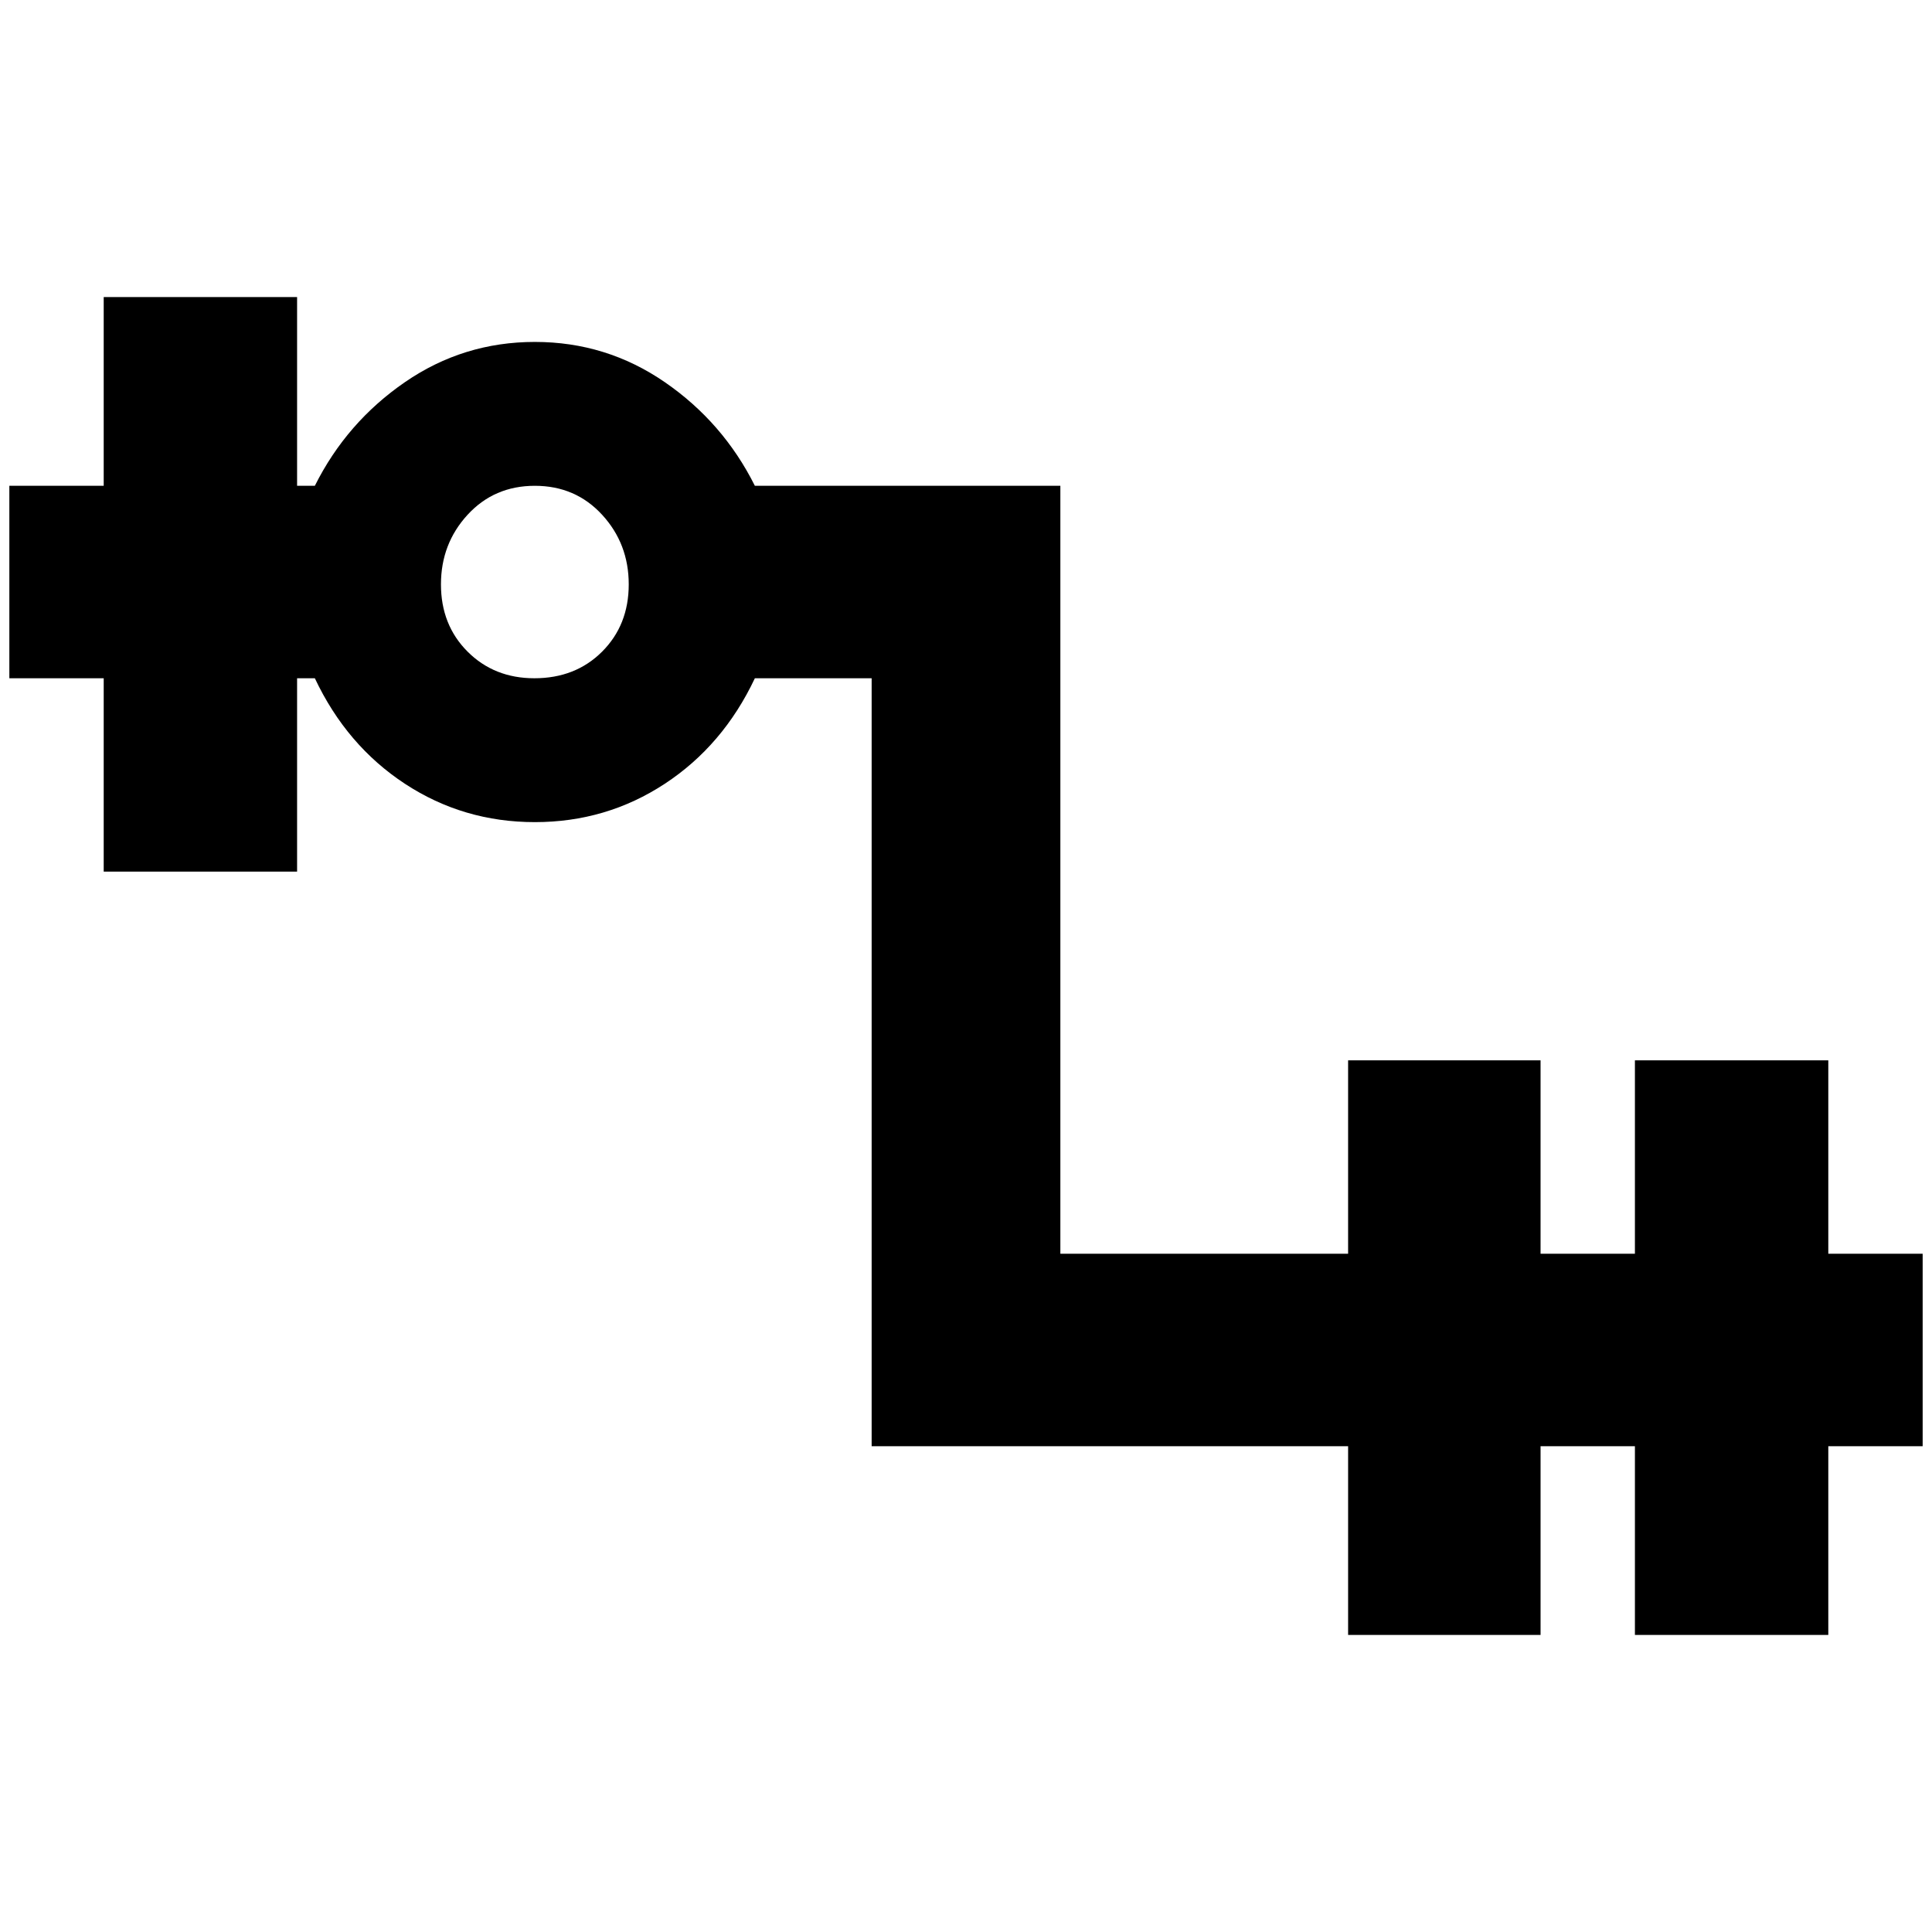 <?xml version="1.0" standalone="no"?>
<!DOCTYPE svg PUBLIC "-//W3C//DTD SVG 1.1//EN" "http://www.w3.org/Graphics/SVG/1.1/DTD/svg11.dtd" >
<svg xmlns="http://www.w3.org/2000/svg" xmlns:xlink="http://www.w3.org/1999/xlink" version="1.1" width="2048" height="2048" viewBox="-10 0 2068 2048">
   <path fill="currentColor"
d="M1947 1332v-207h-207v207h-101v-207h-206v207h-308v-822h-327q-34 -68 -96.5 -111t-139 -43t-139 43t-96.5 111h-19v-202h-207v202h-101v206h101v207h207v-207h19q34 72 96.5 113t139 41t139 -41t96.5 -113h125v822h510v202h206v-202h101v202h207v-202h101v-206h-101z
M562 716q-43 0 -71.5 -28.5t-28.5 -72t28.5 -74.5t72 -31t72 31t28.5 74.5t-28.5 72t-72.5 28.5z" />
</svg>
